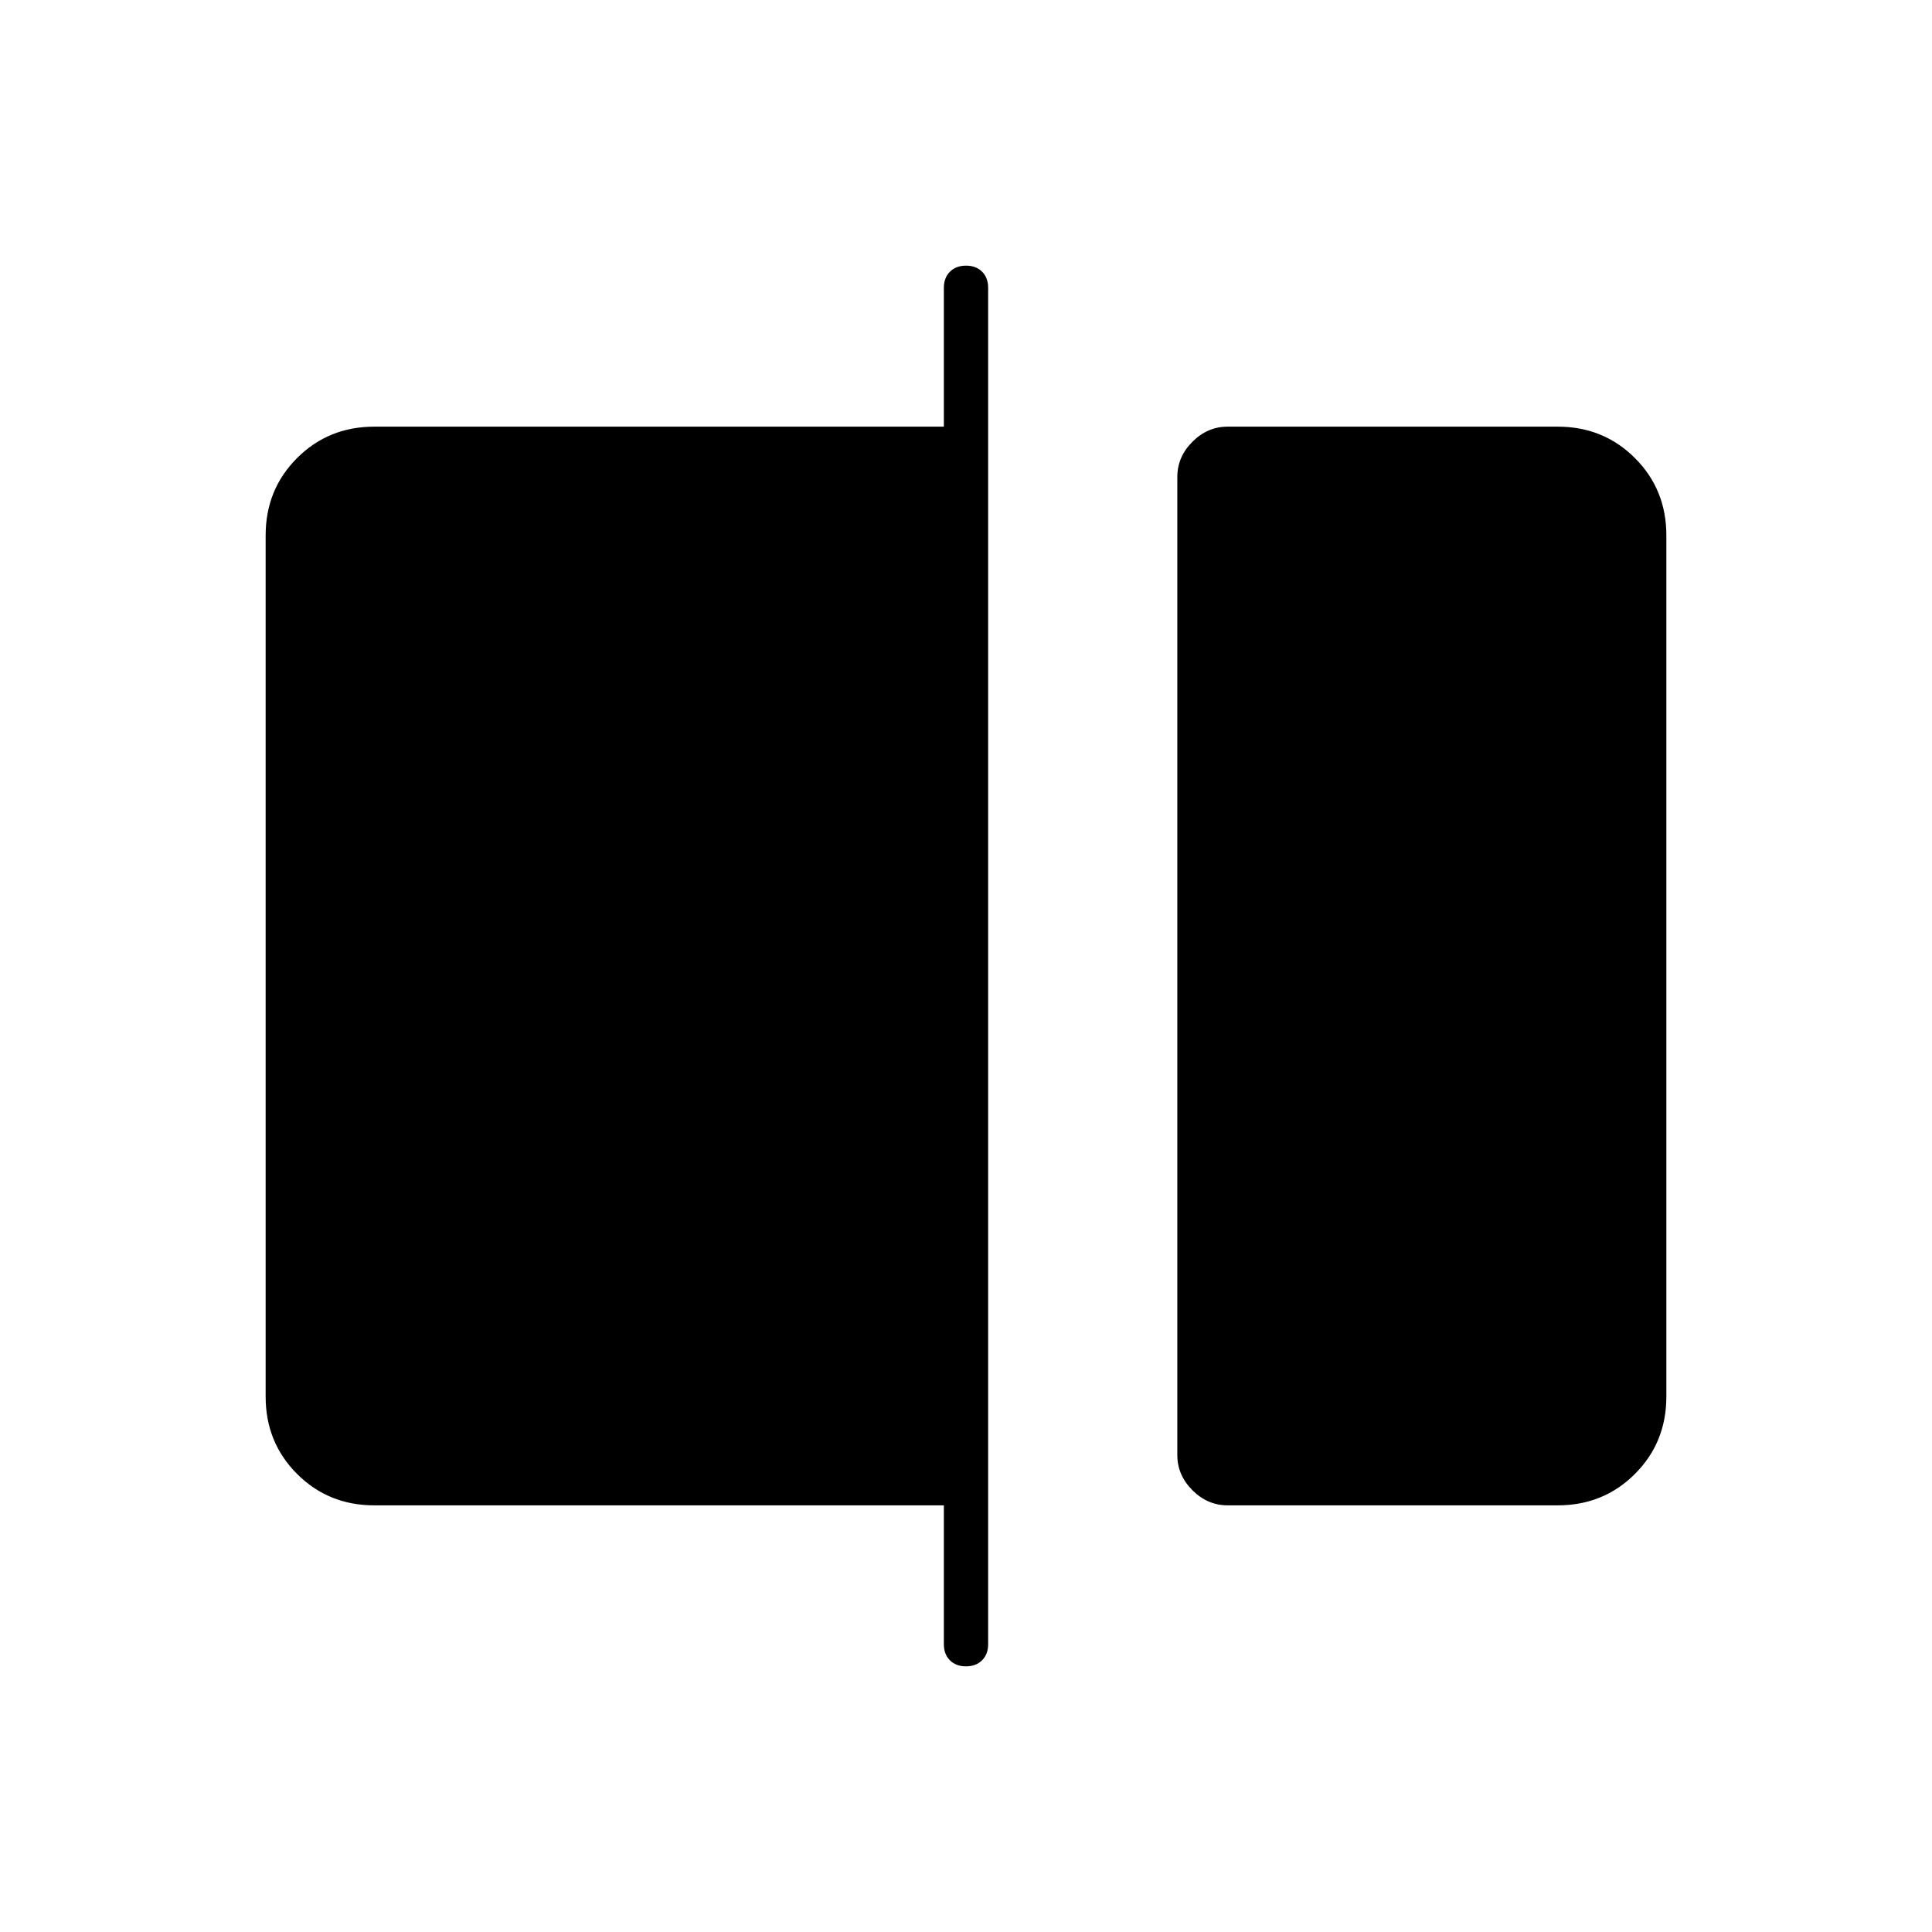 <svg xmlns="http://www.w3.org/2000/svg" height="48" viewBox="0 -960 960 960" width="48"><path d="M610-212q-9.97 0-17.49-7.51Q585-227.02 585-237v-486q0-9.97 7.51-17.49Q600.03-748 610-748h164q22.78 0 38.39 15.61T828-694v428q0 22.77-15.61 38.39Q796.78-212 774-212H610Zm-130.02 80q-4.98 0-7.98-3.01t-3-7.99v-69H186q-22.77 0-38.39-15.61Q132-243.23 132-266v-428q0-22.78 15.61-38.39Q163.23-748 186-748h283v-69q0-4.97 3.02-7.99 3.02-3.01 8-3.01t7.98 3.01q3 3.02 3 7.99v674q0 4.98-3.02 7.99t-8 3.01Z"/></svg>